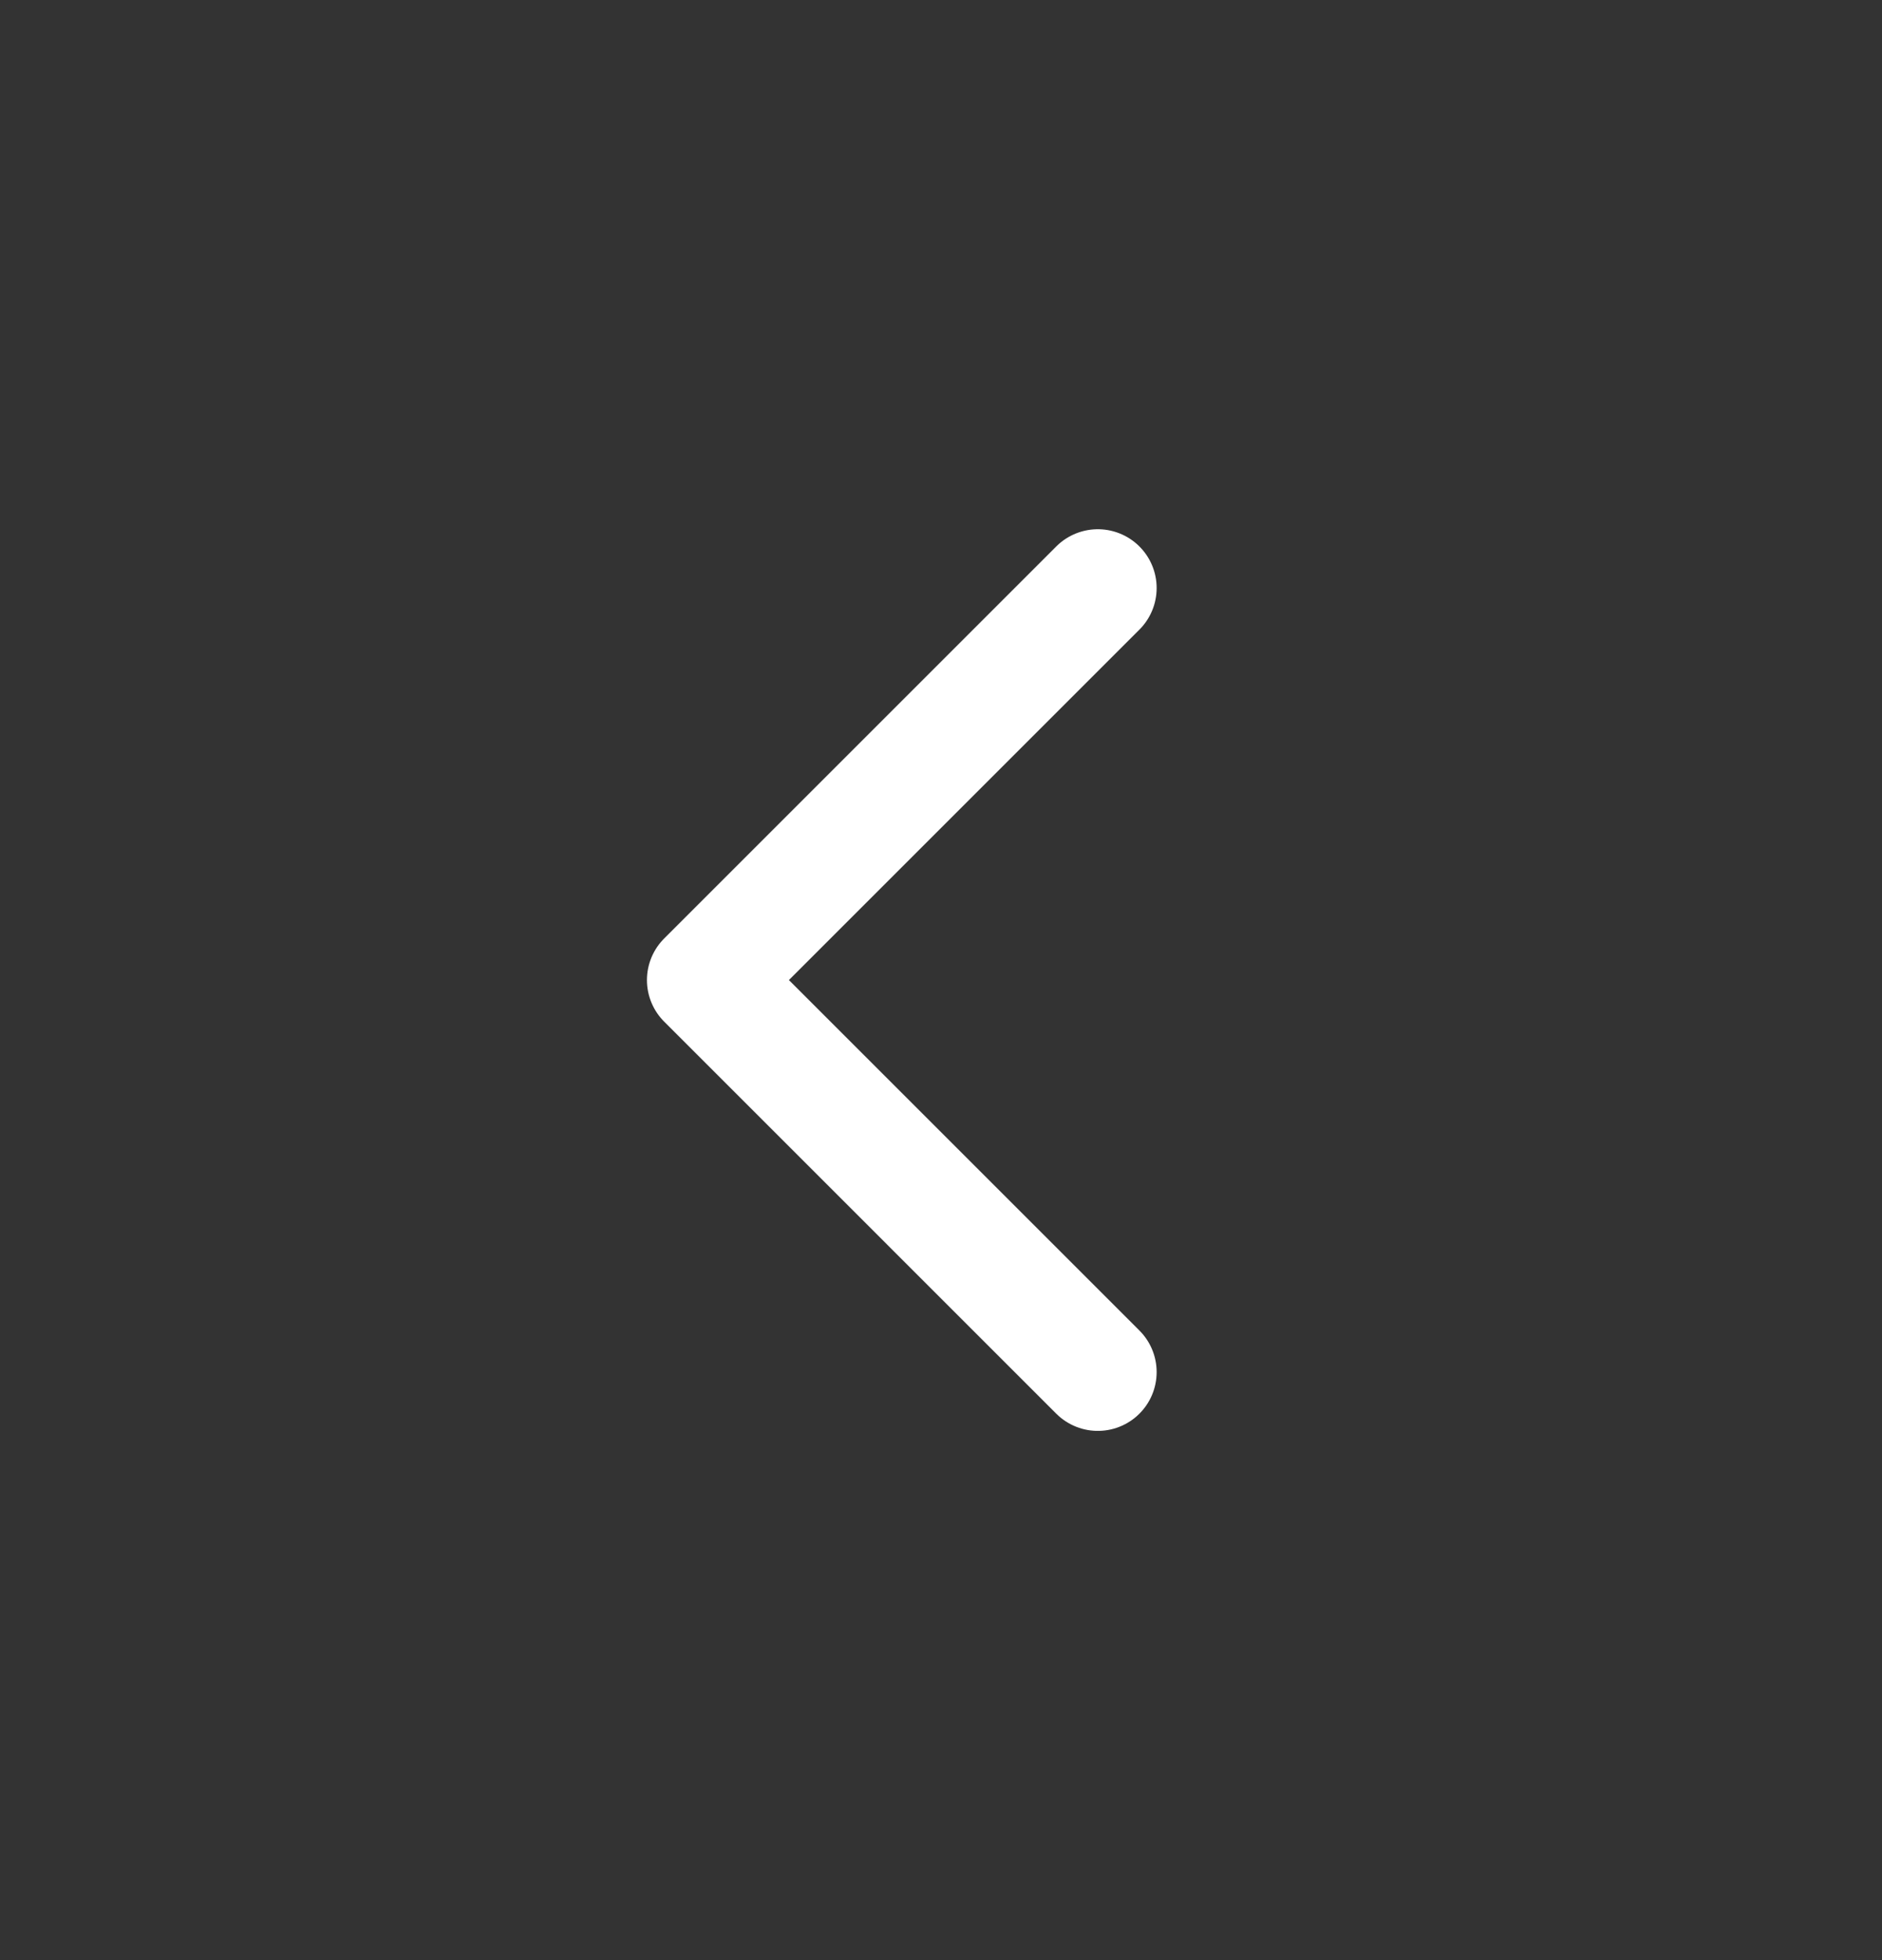 <svg width="24" height="25" viewBox="0 0 24 25" fill="none" xmlns="http://www.w3.org/2000/svg">
<rect x="0" y="0" width="24" height="25" fill="#333333" stroke="none"/>
<path d="M14 7.5L9 12.5L14 17.5" stroke="white" stroke-width="1.5" stroke-linecap="round" stroke-linejoin="round"/>
</svg>
